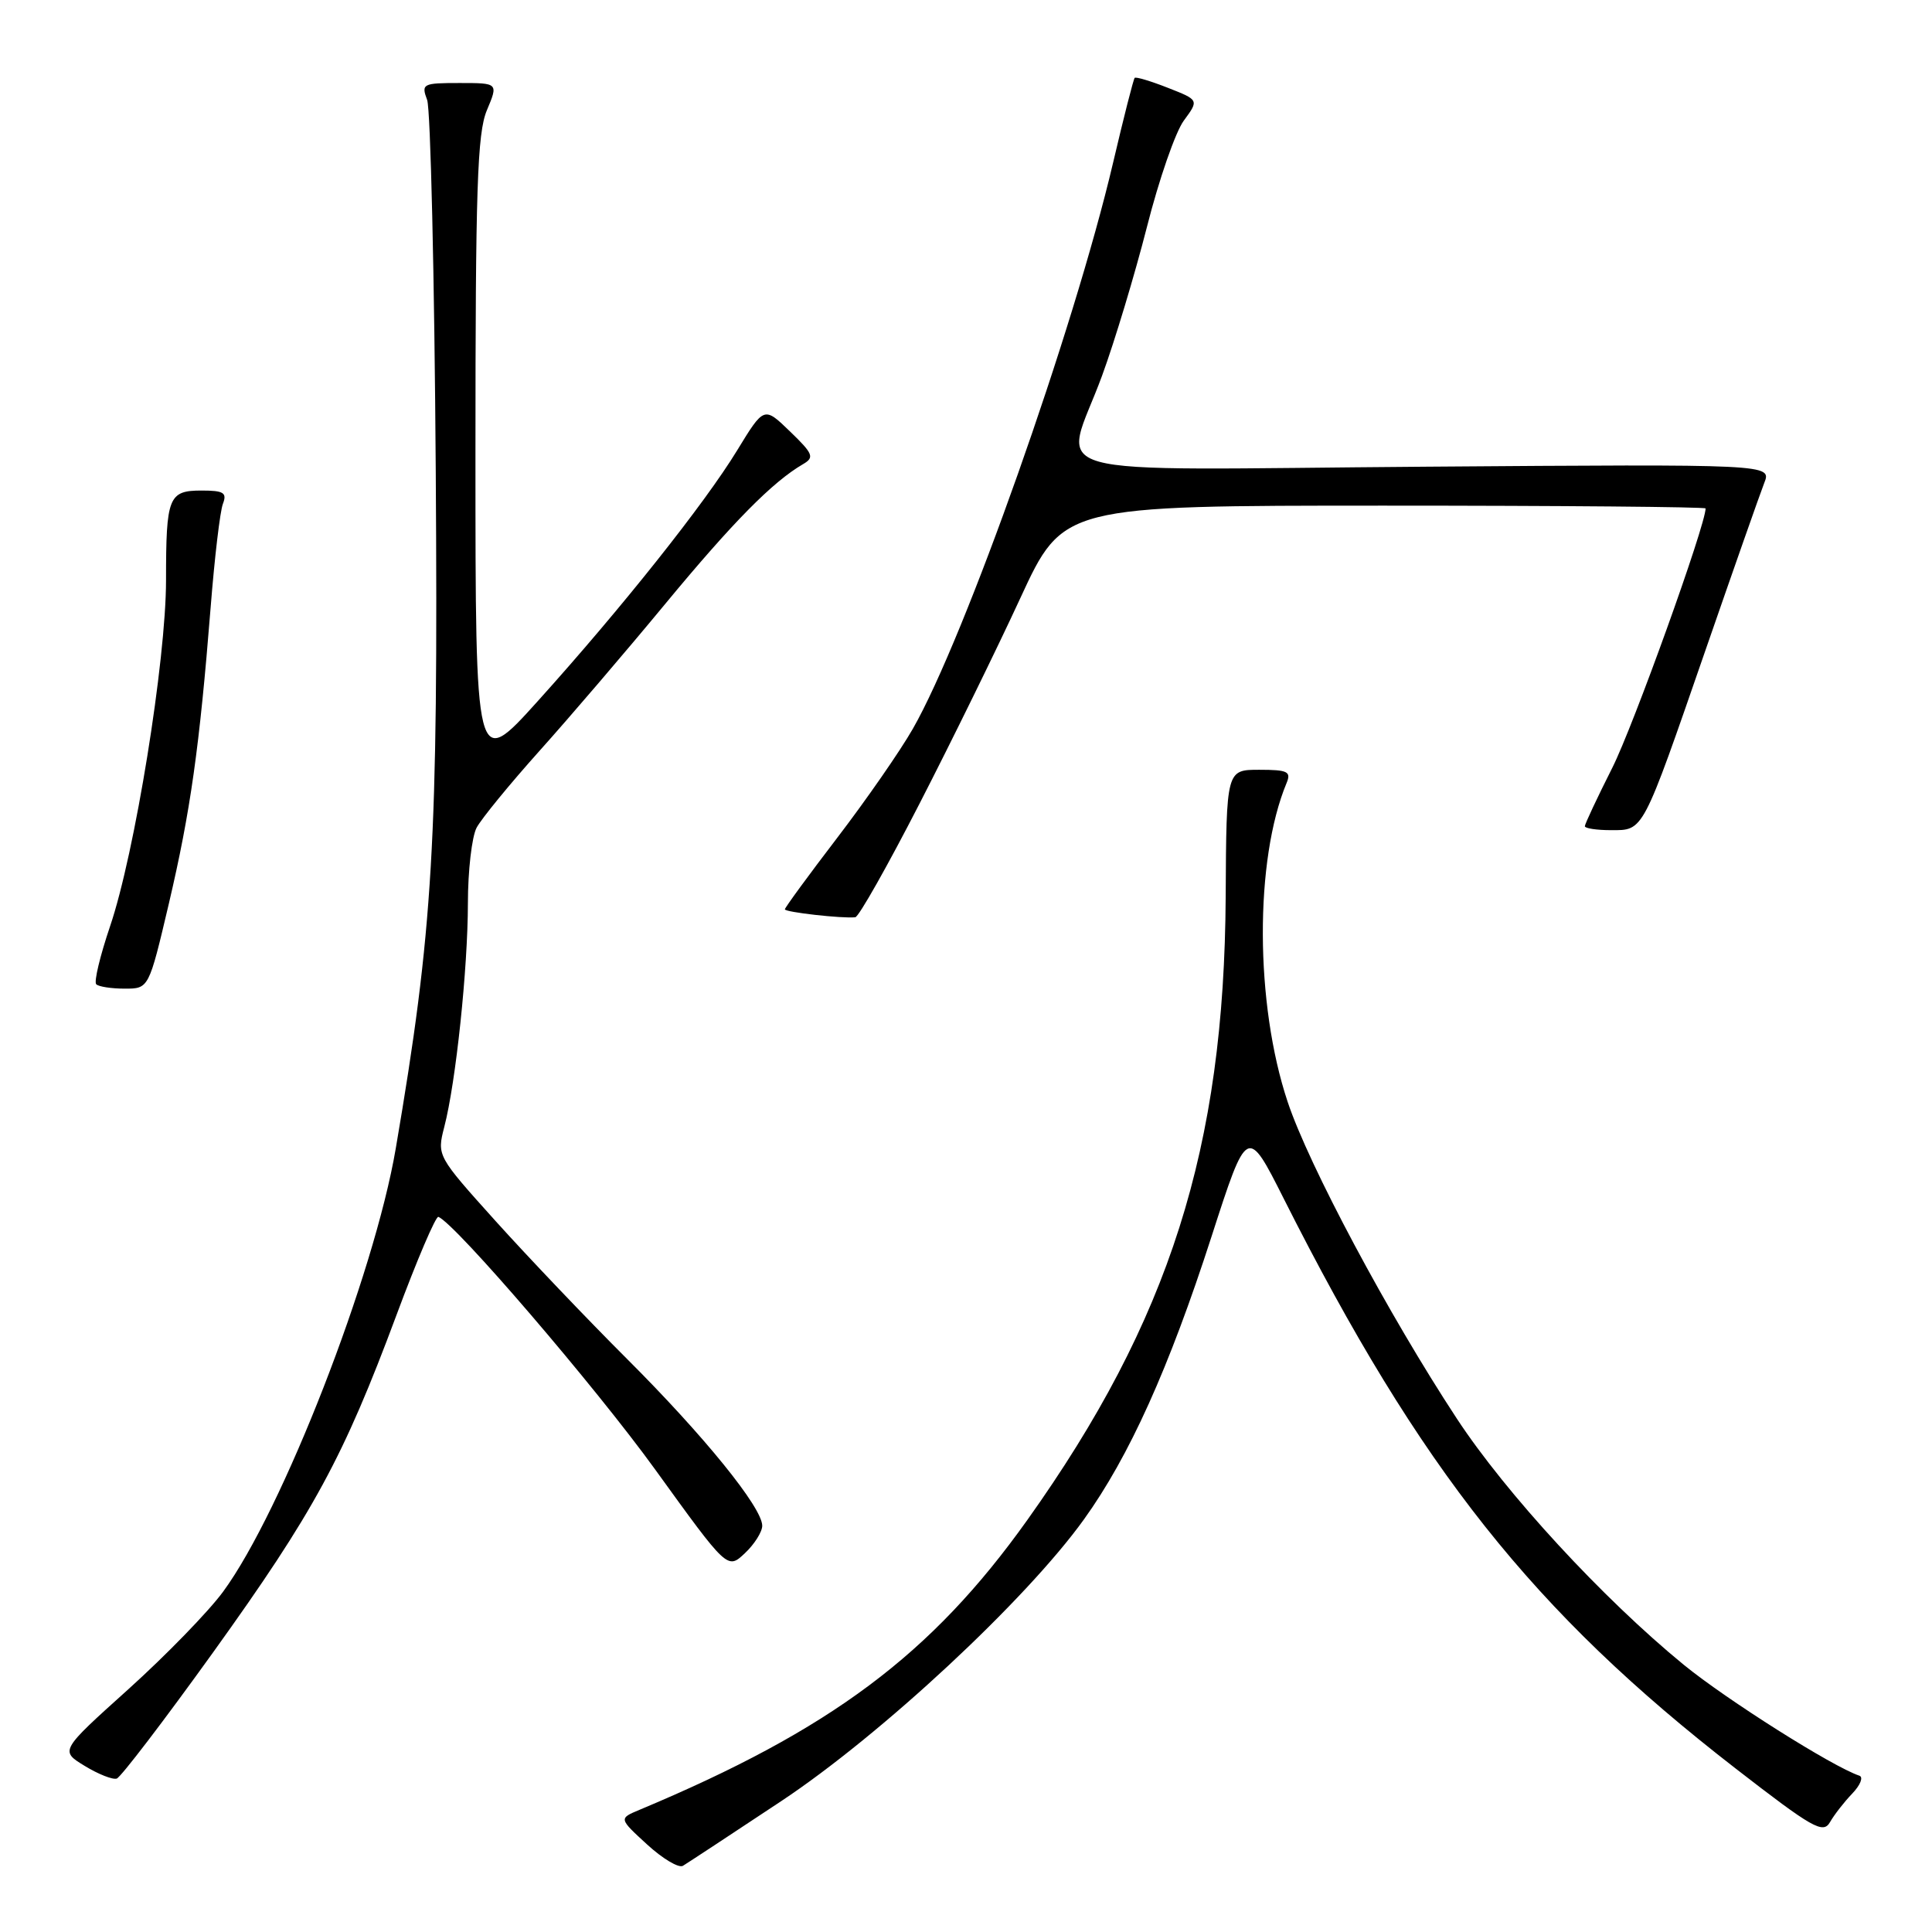 <?xml version="1.0" encoding="UTF-8" standalone="no"?>
<!DOCTYPE svg PUBLIC "-//W3C//DTD SVG 1.1//EN" "http://www.w3.org/Graphics/SVG/1.1/DTD/svg11.dtd" >
<svg xmlns="http://www.w3.org/2000/svg" xmlns:xlink="http://www.w3.org/1999/xlink" version="1.1" viewBox="0 0 256 256">
 <g >
 <path fill="currentColor"
d=" M 103.50 238.67 C 116.76 229.87 135.94 212.02 143.62 201.34 C 149.63 192.98 154.89 181.32 160.53 163.86 C 165.26 149.21 165.26 149.21 170.12 158.86 C 188.18 194.69 203.14 213.55 230.01 234.36 C 240.19 242.25 241.57 243.03 242.48 241.45 C 243.04 240.47 244.37 238.76 245.44 237.65 C 246.50 236.54 246.93 235.48 246.38 235.29 C 242.84 234.11 228.77 225.22 223.09 220.58 C 212.38 211.81 199.55 197.90 193.03 187.96 C 183.97 174.17 173.42 154.41 170.62 146.00 C 166.29 133.01 166.23 113.96 170.48 103.75 C 171.11 102.24 170.62 102.00 166.86 102.00 C 162.50 102.00 162.50 102.00 162.41 118.75 C 162.23 152.11 154.96 174.96 136.13 201.40 C 123.43 219.23 110.09 229.20 84.74 239.81 C 81.99 240.96 81.99 240.96 85.73 244.39 C 87.79 246.28 89.93 247.56 90.49 247.23 C 91.04 246.90 96.90 243.05 103.50 238.67 Z  M 28.25 218.93 C 41.58 200.37 45.50 193.15 52.54 174.24 C 55.25 166.95 57.75 161.10 58.09 161.24 C 60.39 162.18 78.90 183.76 86.83 194.74 C 96.39 207.98 96.39 207.98 98.69 205.82 C 99.96 204.63 101.00 202.98 101.00 202.17 C 101.00 199.76 93.30 190.26 83.06 180.04 C 77.80 174.79 69.99 166.59 65.69 161.82 C 57.90 153.16 57.89 153.14 58.87 149.32 C 60.41 143.40 61.99 128.33 62.00 119.68 C 62.00 115.39 62.52 110.89 63.15 109.68 C 63.79 108.48 67.54 103.90 71.48 99.50 C 75.43 95.10 82.94 86.32 88.18 79.98 C 97.12 69.17 102.37 63.85 106.41 61.50 C 107.94 60.61 107.76 60.14 104.68 57.17 C 101.24 53.84 101.24 53.84 97.68 59.67 C 93.36 66.75 82.38 80.56 71.25 92.91 C 63.00 102.06 63.00 102.06 63.00 60.15 C 63.00 25.00 63.24 17.66 64.51 14.62 C 66.03 11.00 66.03 11.00 60.90 11.00 C 56.00 11.00 55.80 11.10 56.60 13.25 C 57.05 14.49 57.57 36.65 57.74 62.50 C 58.07 111.69 57.39 123.17 52.44 152.18 C 49.58 168.98 37.40 200.24 29.56 210.91 C 27.65 213.52 22.00 219.33 17.01 223.83 C 7.94 231.99 7.94 231.99 11.22 233.99 C 13.02 235.09 14.94 235.85 15.47 235.67 C 16.01 235.49 21.76 227.96 28.25 218.93 Z  M 22.37 119.75 C 25.23 107.56 26.43 99.10 27.91 80.50 C 28.43 73.90 29.16 67.71 29.54 66.75 C 30.10 65.29 29.64 65.00 26.71 65.00 C 22.33 65.00 22.00 65.84 22.00 76.87 C 22.00 87.52 17.86 113.11 14.58 122.75 C 13.26 126.65 12.43 130.10 12.75 130.42 C 13.07 130.74 14.77 131.00 16.53 131.00 C 19.72 131.00 19.72 131.00 22.37 119.75 Z  M 121.85 106.47 C 126.08 98.24 132.09 85.99 135.20 79.25 C 140.86 67.00 140.86 67.00 183.43 67.00 C 206.84 67.00 226.00 67.17 226.00 67.37 C 226.00 69.58 216.42 96.22 213.64 101.73 C 211.64 105.70 210.00 109.19 210.00 109.48 C 210.00 109.76 211.56 110.00 213.46 110.00 C 217.82 110.00 217.55 110.52 225.99 86.14 C 229.73 75.34 233.23 65.38 233.77 64.00 C 234.76 61.50 234.76 61.50 188.88 61.84 C 135.73 62.23 140.94 63.69 146.03 49.78 C 147.70 45.23 150.37 36.36 151.97 30.09 C 153.56 23.81 155.76 17.46 156.87 15.97 C 158.87 13.25 158.87 13.25 154.76 11.64 C 152.50 10.75 150.51 10.15 150.35 10.32 C 150.19 10.48 148.90 15.54 147.49 21.56 C 142.30 43.67 127.85 84.53 120.95 96.58 C 119.29 99.49 114.80 105.96 110.97 110.97 C 107.13 115.99 104.00 120.27 104.00 120.49 C 104.00 120.87 111.62 121.73 113.33 121.54 C 113.79 121.49 117.62 114.71 121.85 106.47 Z "/>
</g>
</svg>